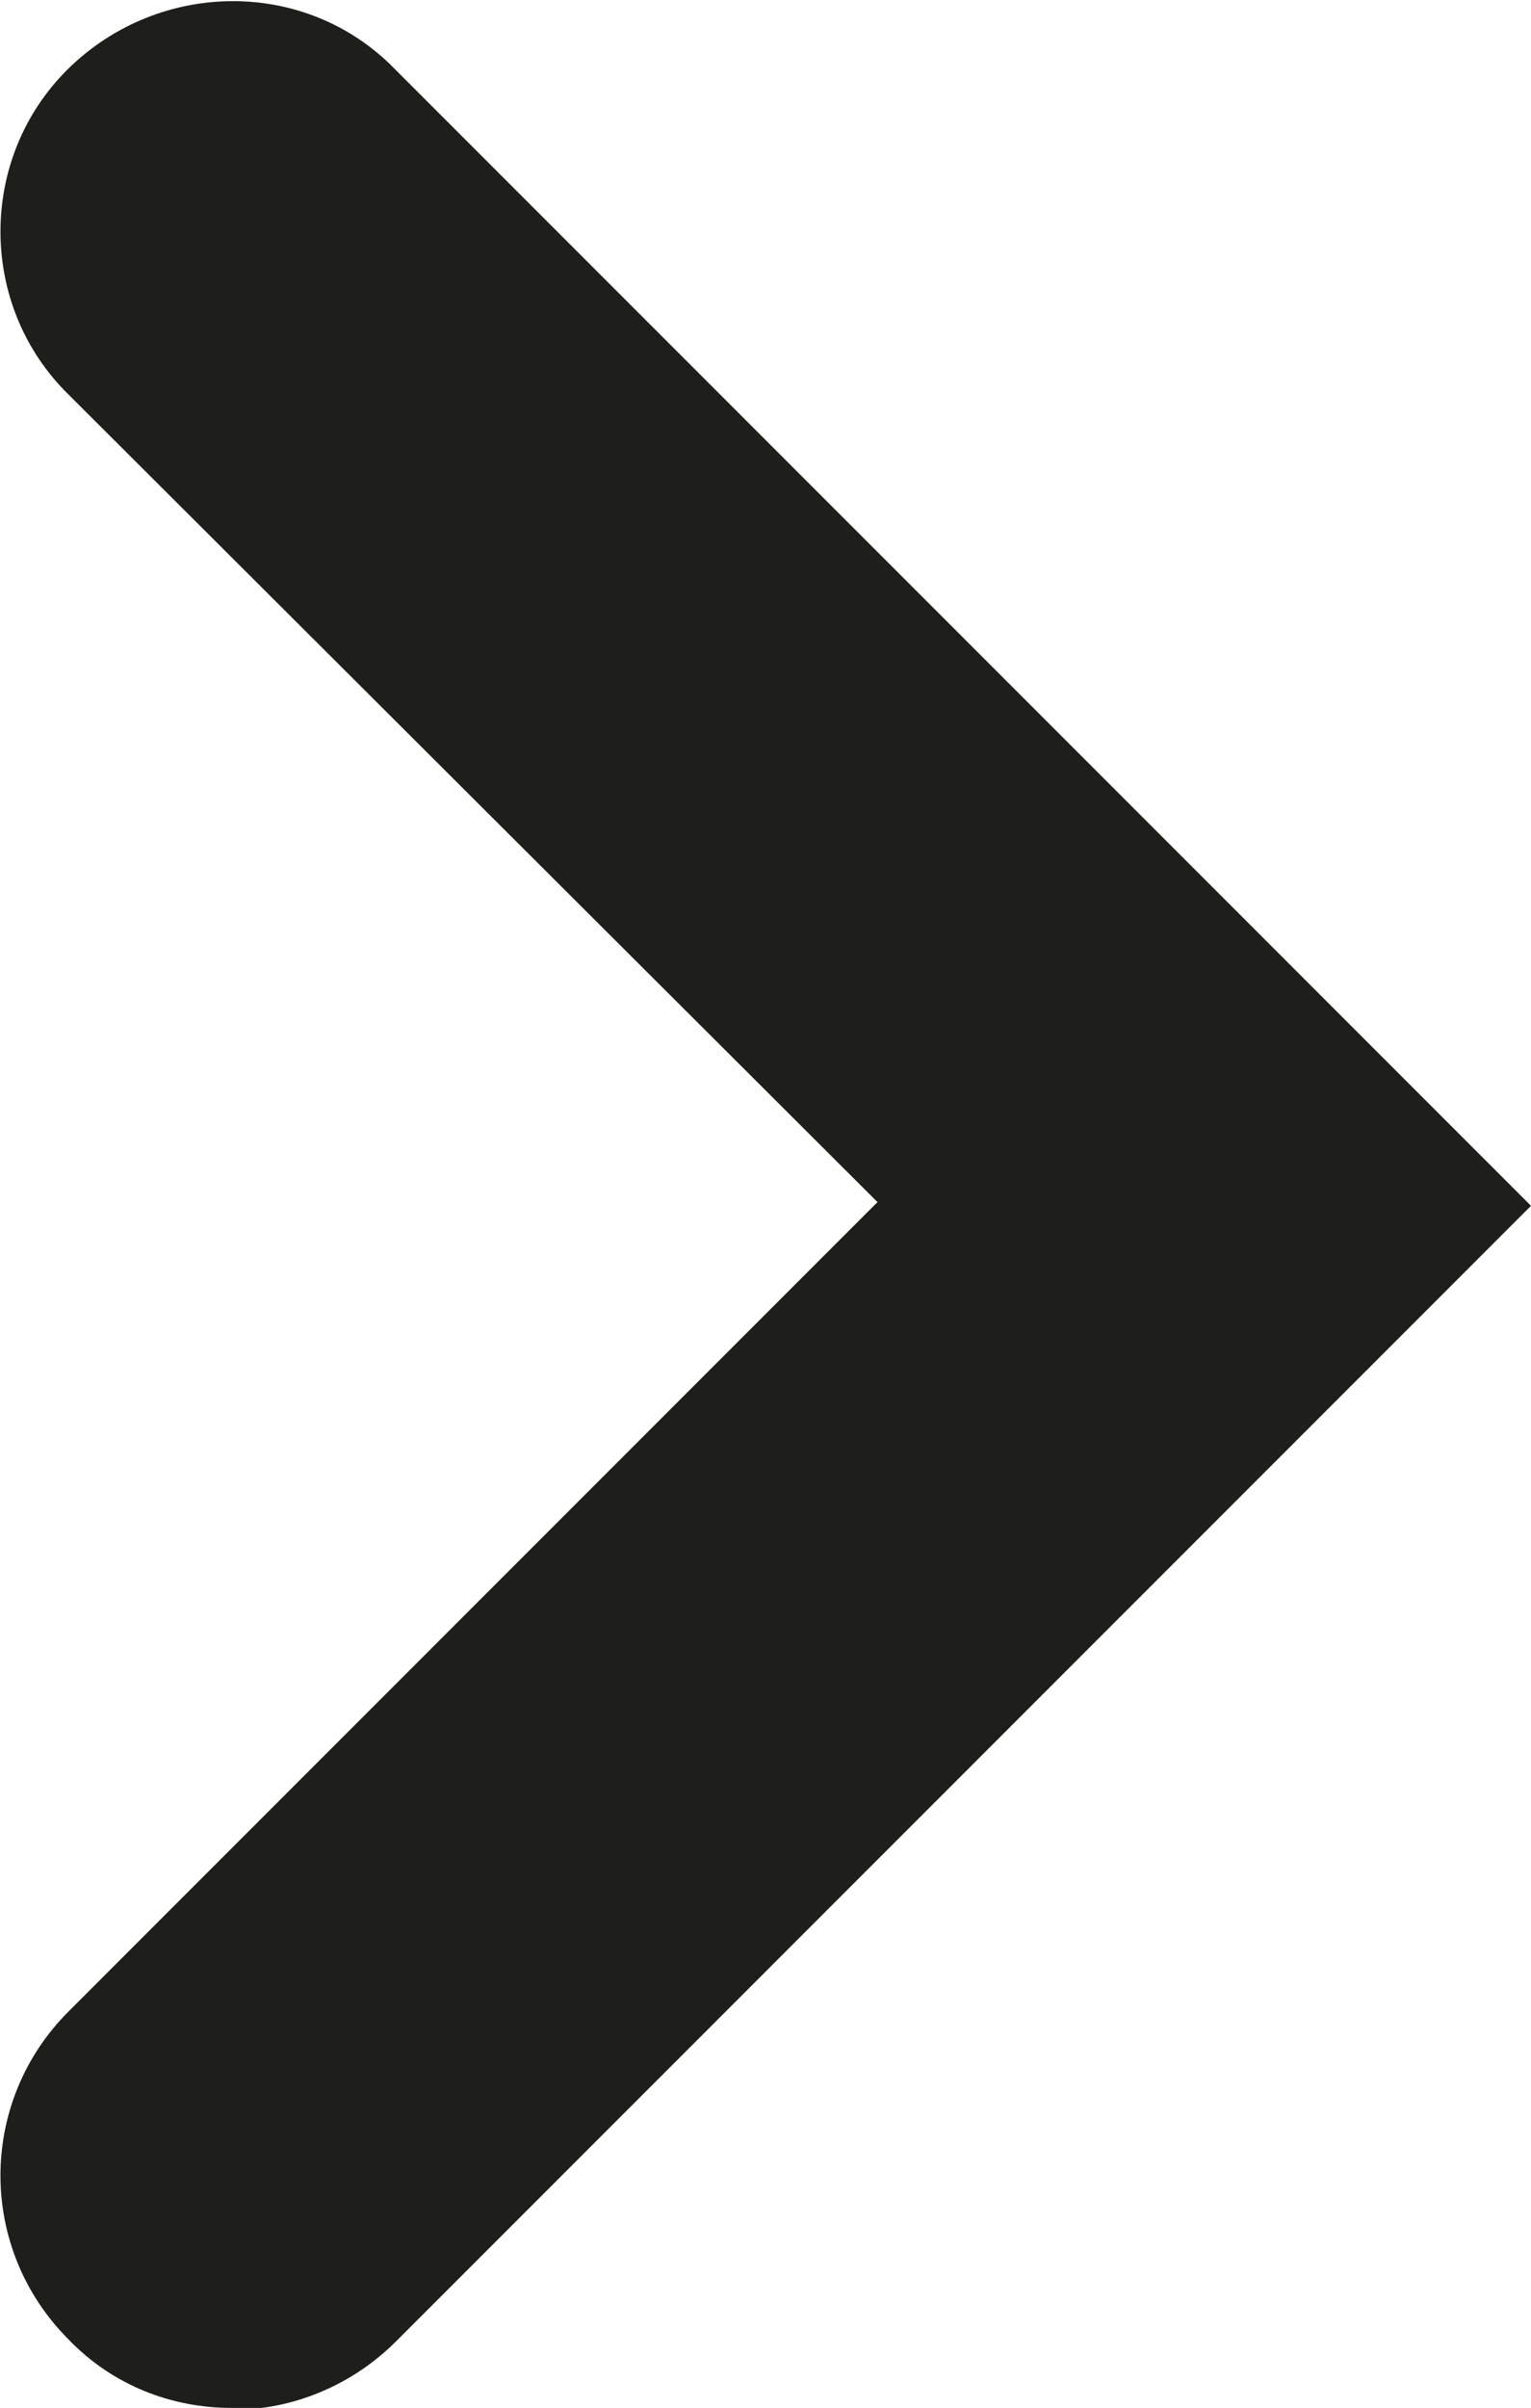<?xml version="1.0" encoding="UTF-8"?><svg id="Ebene_2" xmlns="http://www.w3.org/2000/svg" viewBox="0 0 8.27 13"><defs><style>.cls-1{fill:#1e1e1c;}</style></defs><g id="_x33_219"><path class="cls-1" d="M1.25,13c-.32,0-.64-.12-.88-.37-.49-.49-.49-1.28,0-1.77l4.37-4.37L.37,2.13C-.12,1.65-.12.85.37.37S1.65-.12,2.13.37l6.14,6.14-6.13,6.13c-.24.24-.56.37-.88.37Z"/></g></svg>
